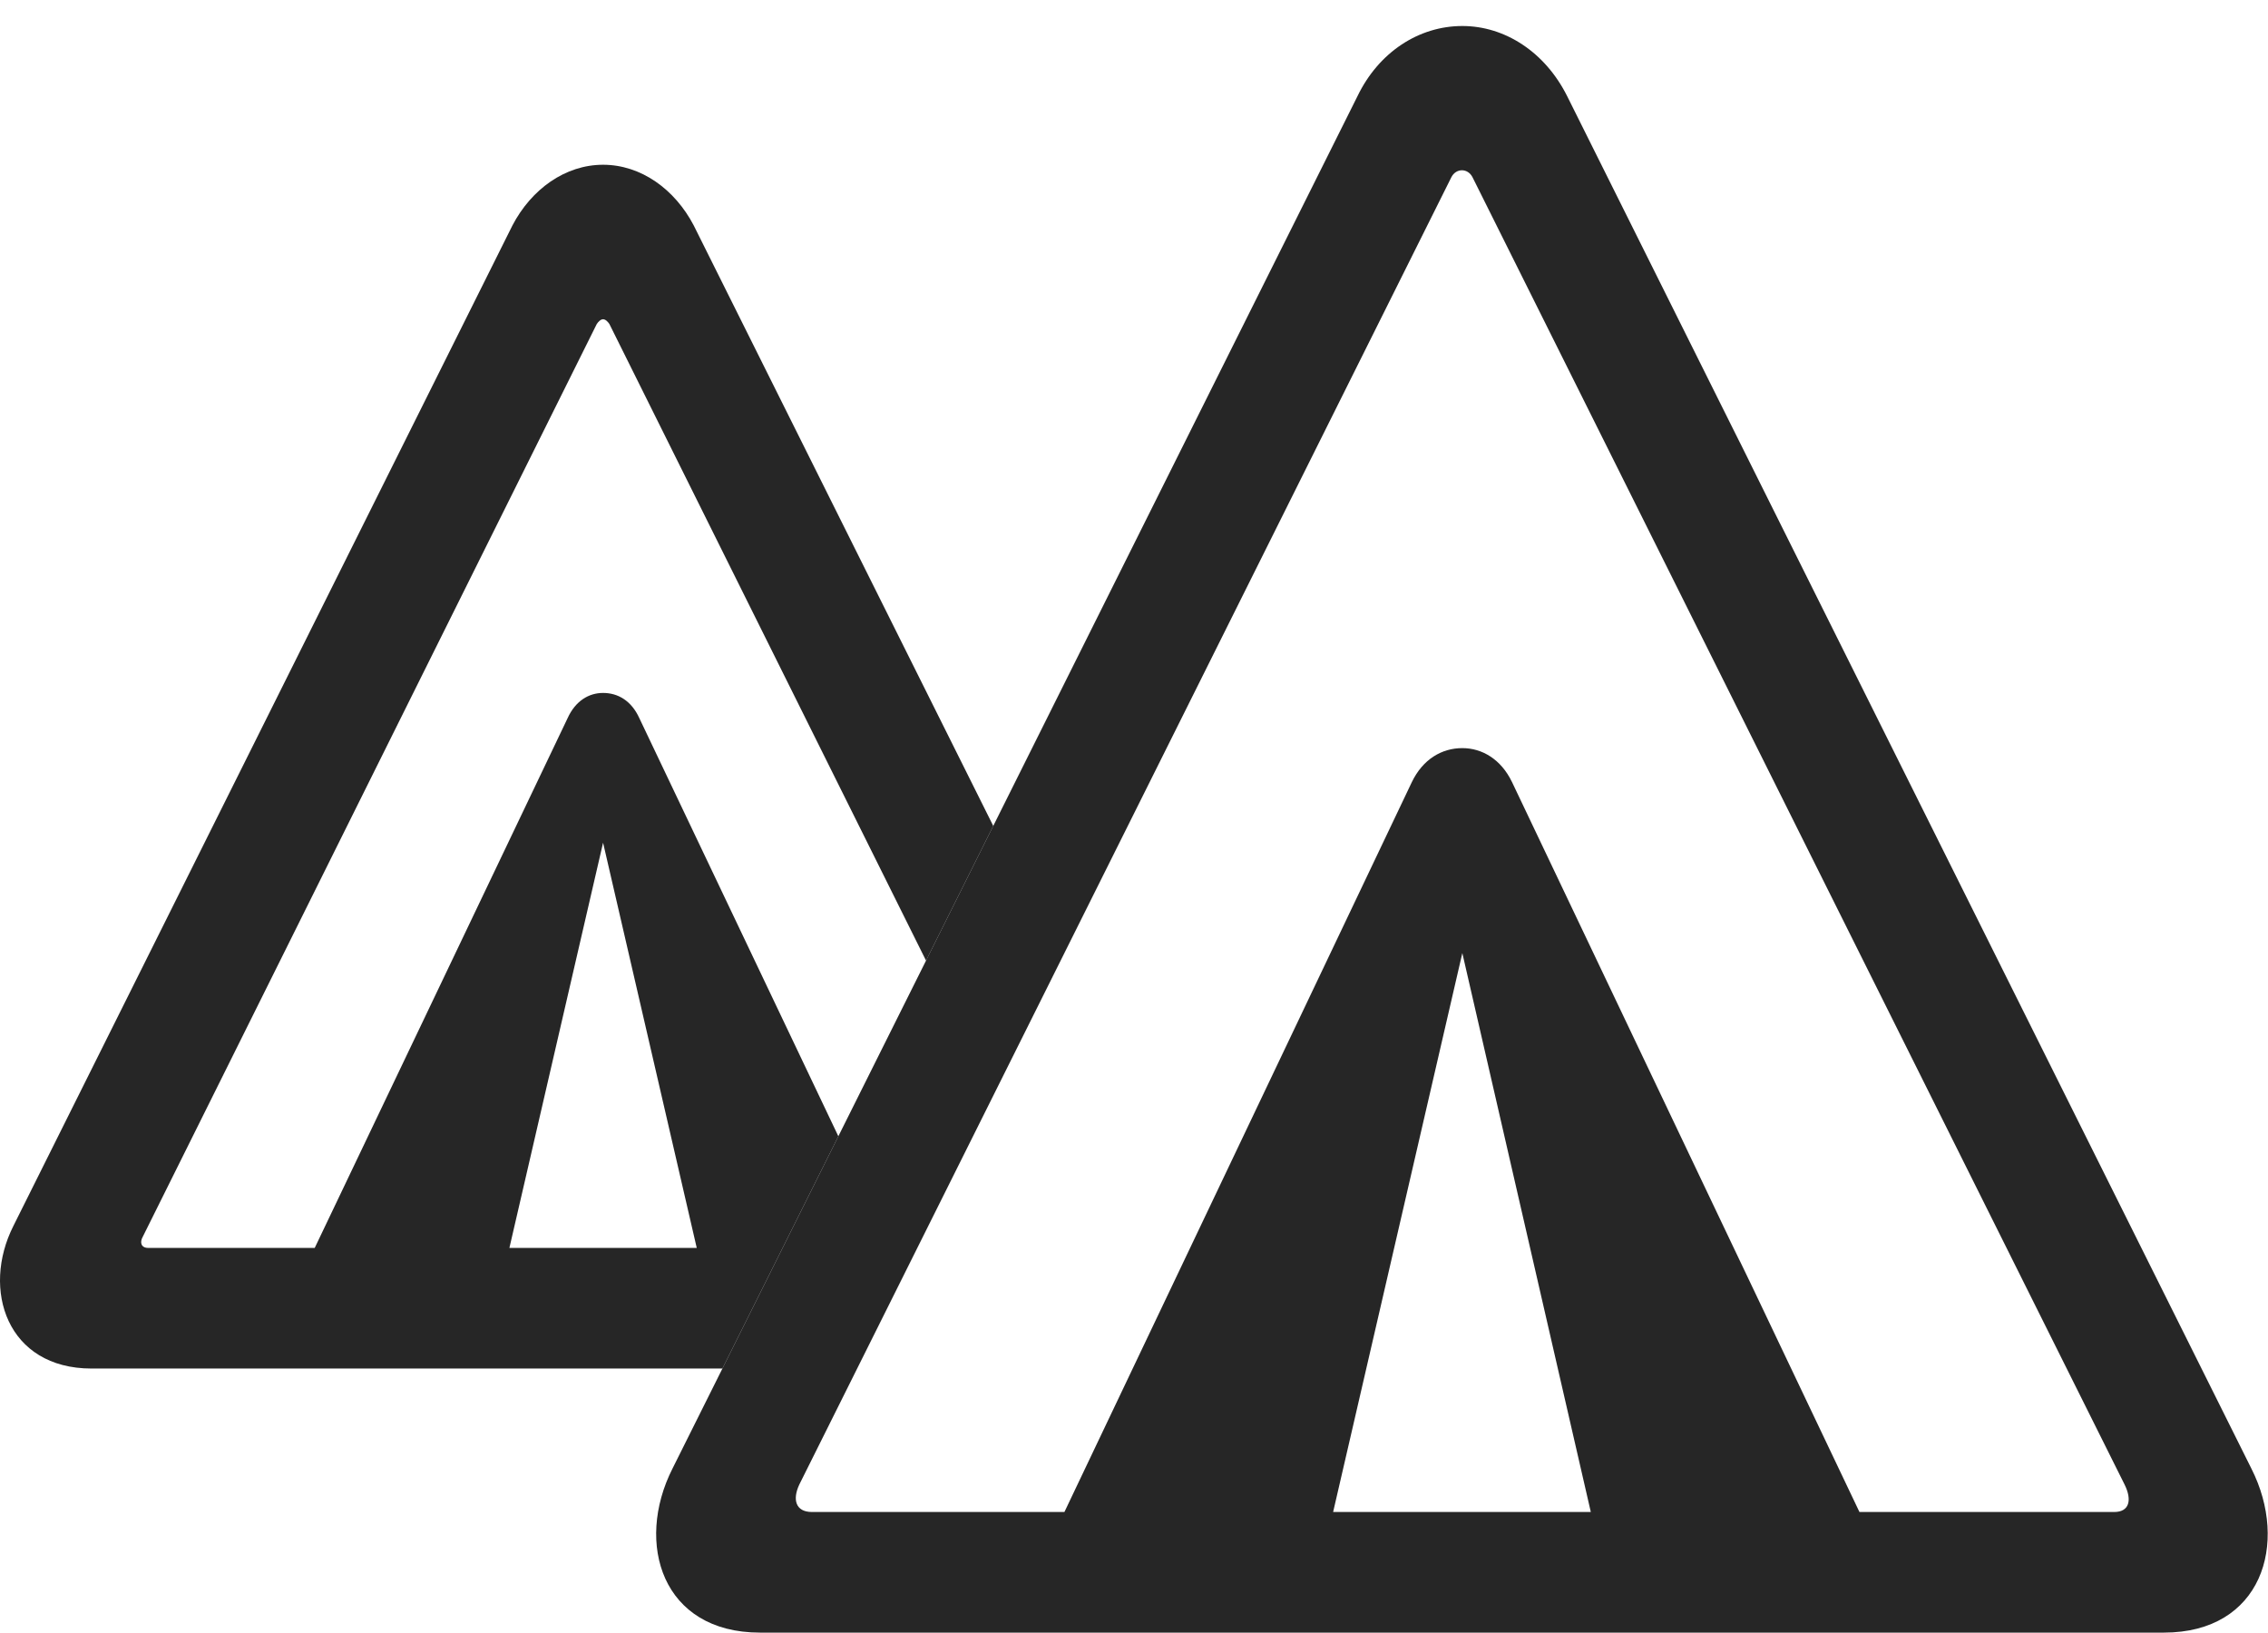 <?xml version="1.0" encoding="UTF-8"?>
<!--Generator: Apple Native CoreSVG 232.5-->
<!DOCTYPE svg
PUBLIC "-//W3C//DTD SVG 1.1//EN"
       "http://www.w3.org/Graphics/SVG/1.1/DTD/svg11.dtd">
<svg version="1.1" xmlns="http://www.w3.org/2000/svg" xmlns:xlink="http://www.w3.org/1999/xlink" width="140.482" height="101.123">
 <g>
  <rect height="101.123" opacity="0" width="140.482" x="0" y="0"/>
  <path d="M42.971 13.965L61.523 51.157L57.359 59.499L37.746 20.068C37.648 19.922 37.502 19.775 37.355 19.775C37.209 19.775 37.062 19.922 36.965 20.068L8.84 76.611C8.644 76.953 8.742 77.295 9.181 77.295L19.494 77.295L35.158 44.482C35.646 43.408 36.476 42.92 37.355 42.92C38.283 42.92 39.113 43.408 39.601 44.482L51.928 70.379L44.747 84.766L5.666 84.766C0.441 84.766-1.17 79.883 0.832 75.928L31.74 13.965C32.912 11.719 35.012 10.205 37.355 10.205C39.699 10.205 41.799 11.719 42.971 13.965ZM31.553 77.295L43.157 77.295L37.355 52.197Z" fill="#000000" fill-opacity="0.85"/>
  <path d="M47.072 101.123L134.035 101.123C140.09 101.123 141.799 95.606 139.455 90.967L97.072 5.957C95.705 3.223 93.215 1.611 90.578 1.611C87.892 1.611 85.402 3.223 84.084 5.957L41.652 90.967C39.309 95.606 41.017 101.123 47.072 101.123ZM50.295 93.652C49.269 93.652 49.074 92.871 49.514 91.943L89.894 10.986C90.187 10.4 90.92 10.4 91.213 10.986L131.594 91.943C132.082 92.92 131.887 93.652 130.959 93.652ZM64.211 97.266L81.74 97.266L90.578 59.033L99.367 97.266L116.896 97.266L93.654 48.438C92.971 47.022 91.799 46.338 90.578 46.338C89.308 46.338 88.137 47.022 87.453 48.438Z" fill="#000000" fill-opacity="0.85"/>
 </g>
</svg>
